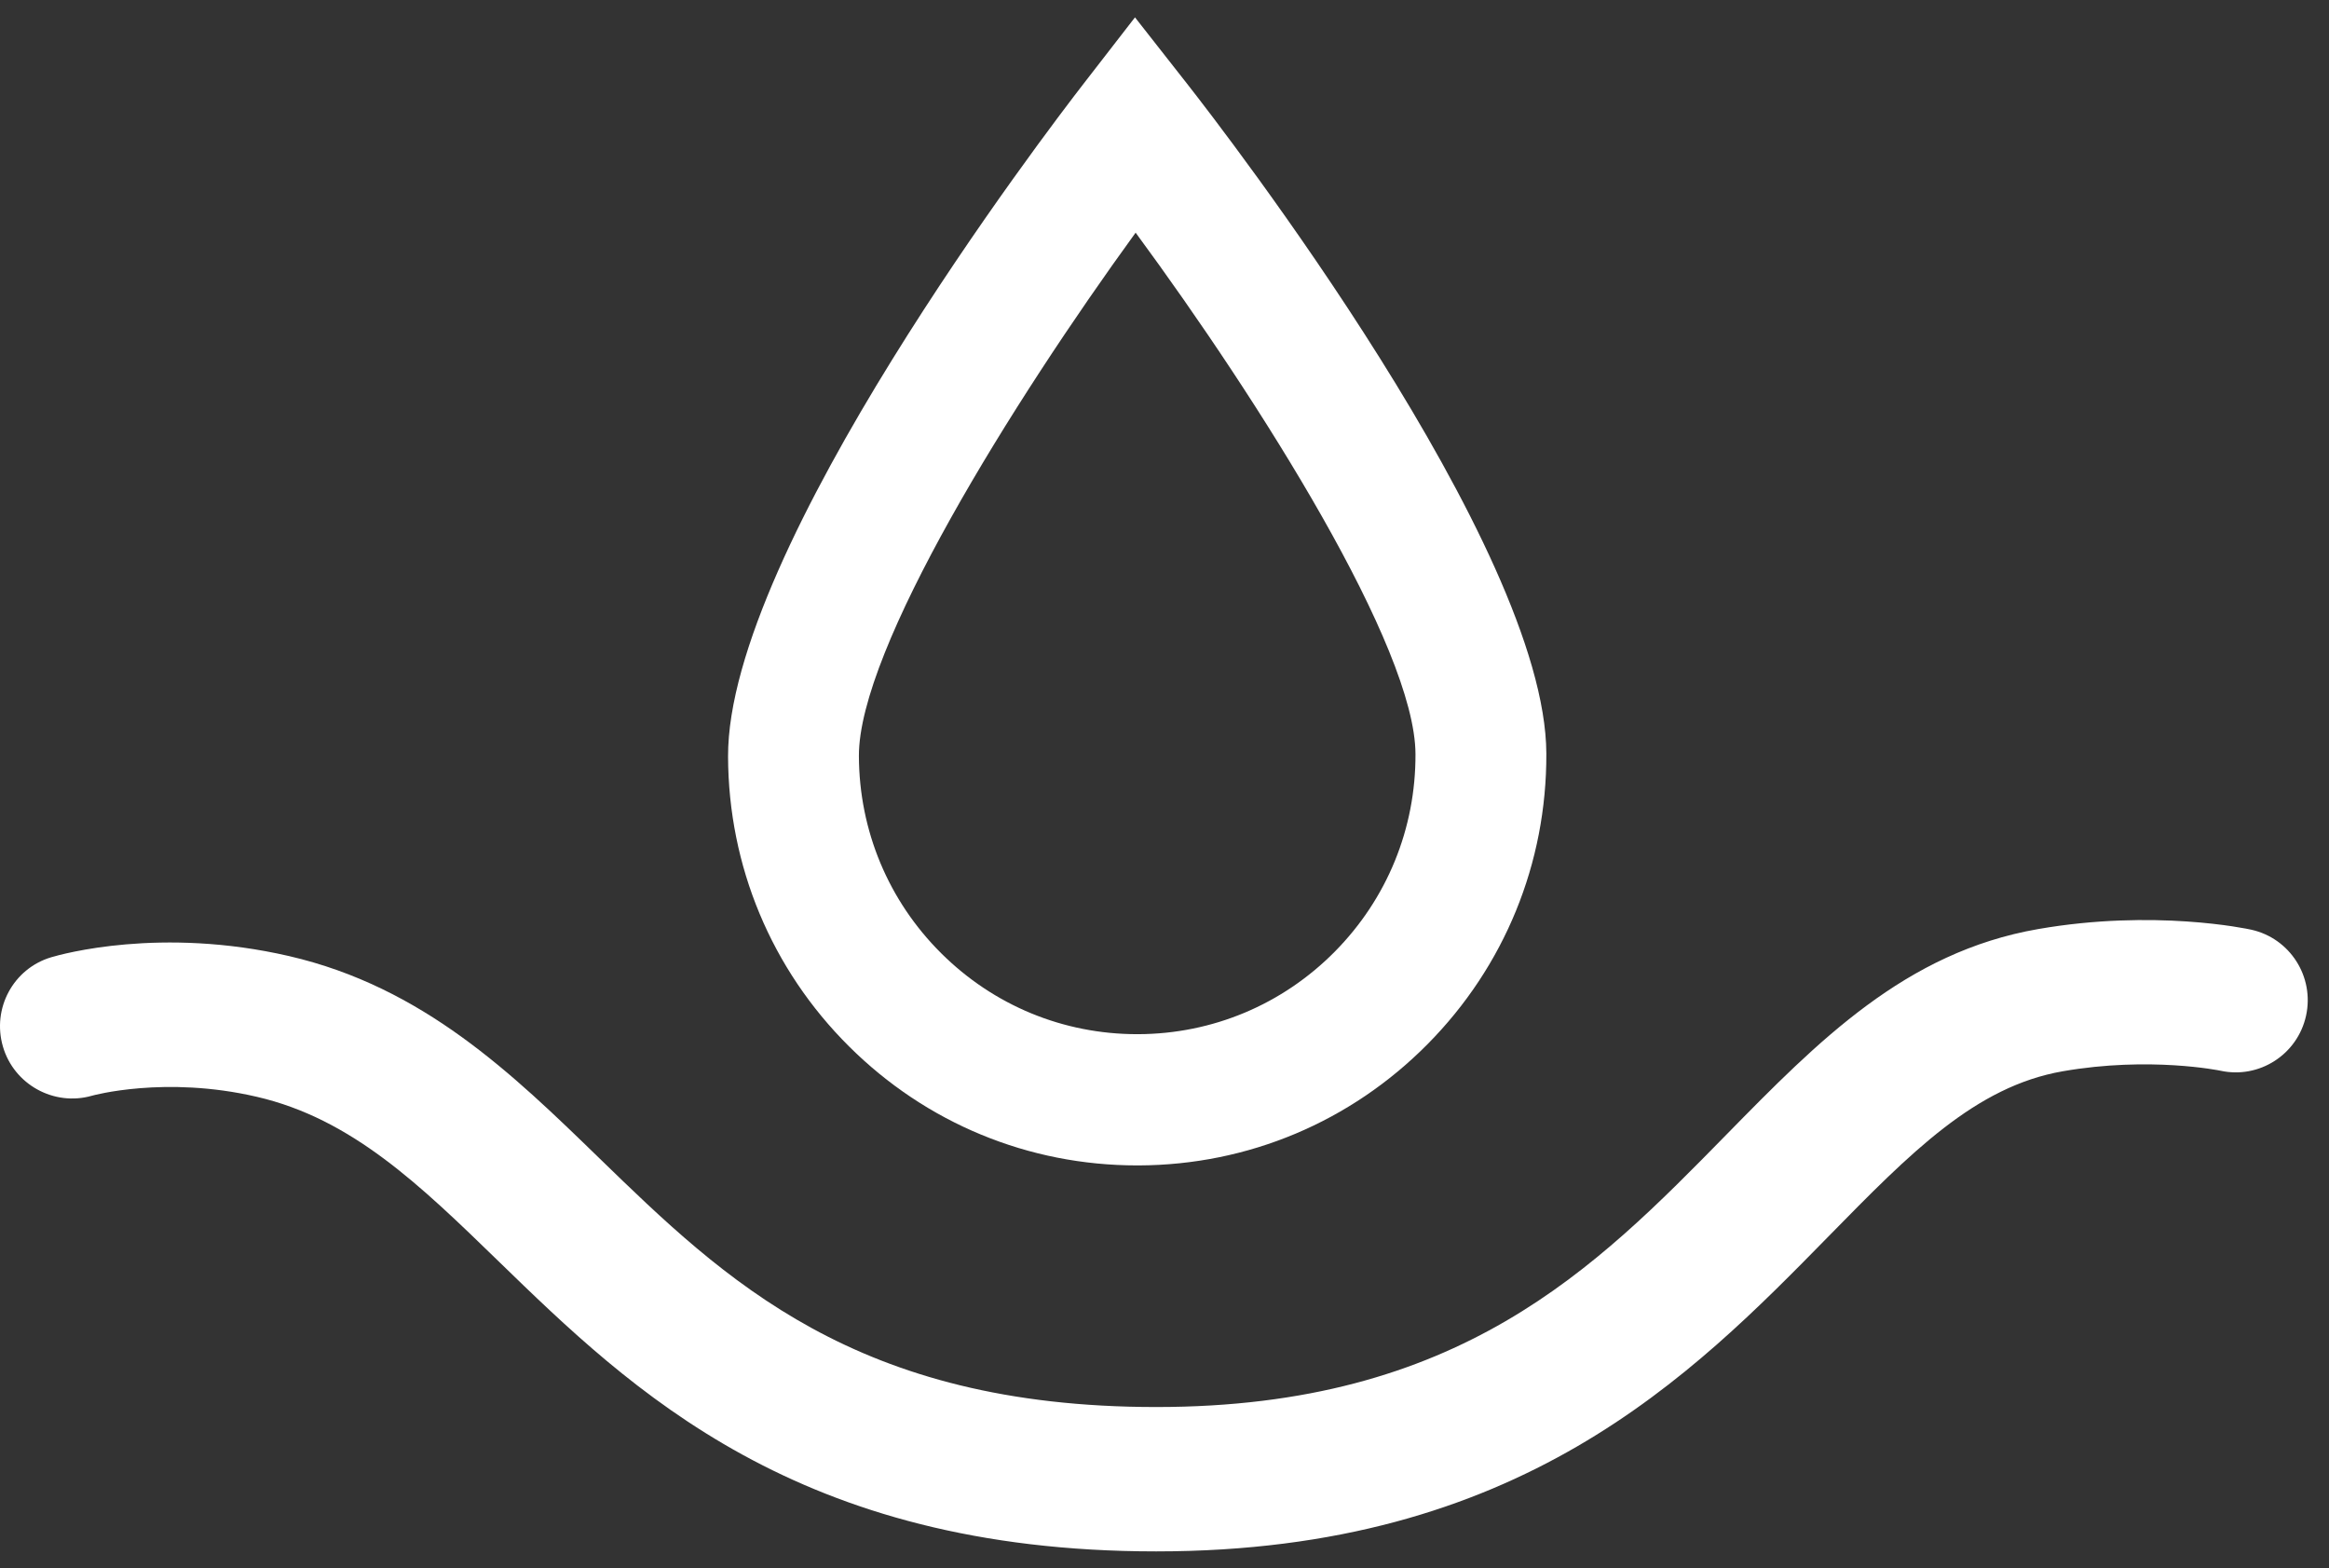 <?xml version="1.0" encoding="UTF-8"?>
<svg width="101px" height="68px" viewBox="0 0 101 68" version="1.1" xmlns="http://www.w3.org/2000/svg" xmlns:xlink="http://www.w3.org/1999/xlink">
    <rect x="0" y="0" width="101" height="68" fill="#333333" stroke="none"/>
    <!-- Generator: Sketch 41.1 (35376) - http://www.bohemiancoding.com/sketch -->
    <title>Page 1</title>
    <desc>Created with Sketch.</desc>
    <defs></defs>
    <g id="Page-1" stroke="none" stroke-width="1" fill="none" fill-rule="evenodd">
        <g id="Large-Device-Desktops" transform="translate(-919, -2861)" fill="#FFFFFF">
            <g id="Page-1" transform="translate(919, 2861)">
                <g id="Group-3" transform="translate(30.576, 0.579)">
                    <path d="M18.672,9.51 C13.314,16.886 6.653,27.585 6.671,32.208 C6.684,35.442 7.949,38.476 10.237,40.754 C12.514,43.02 15.531,44.266 18.738,44.266 L18.785,44.266 C22.008,44.254 25.035,42.983 27.306,40.69 C29.577,38.394 30.821,35.351 30.808,32.117 C30.791,27.489 24.071,16.844 18.672,9.51 L18.672,9.51 Z M18.738,49.957 C14.022,49.957 9.587,48.125 6.24,44.793 C2.876,41.445 1.014,36.983 0.997,32.23 C0.963,23.251 14.835,5.089 16.418,3.047 L18.644,0.174 L20.888,3.033 C22.48,5.062 36.45,23.121 36.483,32.097 C36.501,36.85 34.673,41.325 31.332,44.699 C27.995,48.071 23.546,49.94 18.806,49.957 L18.738,49.957 Z" id="Fill-1"></path>
                </g>
                <path d="M50.14,67.273 C34.577,67.273 27.394,60.298 21.622,54.694 C18.206,51.377 15.256,48.513 11.135,47.56 C7.153,46.635 4.015,47.505 3.983,47.515 C2.342,47.983 0.605,47.031 0.126,45.38 C-0.353,43.727 0.576,42.001 2.219,41.51 C2.69,41.37 6.977,40.174 12.538,41.459 C18.35,42.804 22.22,46.562 25.963,50.197 C31.44,55.514 37.105,61.013 50.14,61.013 C63.284,61.013 69.168,55.015 74.855,49.214 C78.852,45.139 82.627,41.289 88.382,40.288 C93.421,39.41 97.457,40.276 97.627,40.314 C99.31,40.686 100.375,42.355 100.005,44.044 C99.634,45.733 97.966,46.799 96.286,46.428 C96.27,46.425 93.229,45.796 89.451,46.454 C85.671,47.113 82.862,49.977 79.306,53.603 C73.334,59.694 65.901,67.273 50.14,67.273" id="Fill-4"></path>
            </g>
        </g>
    </g>
</svg>